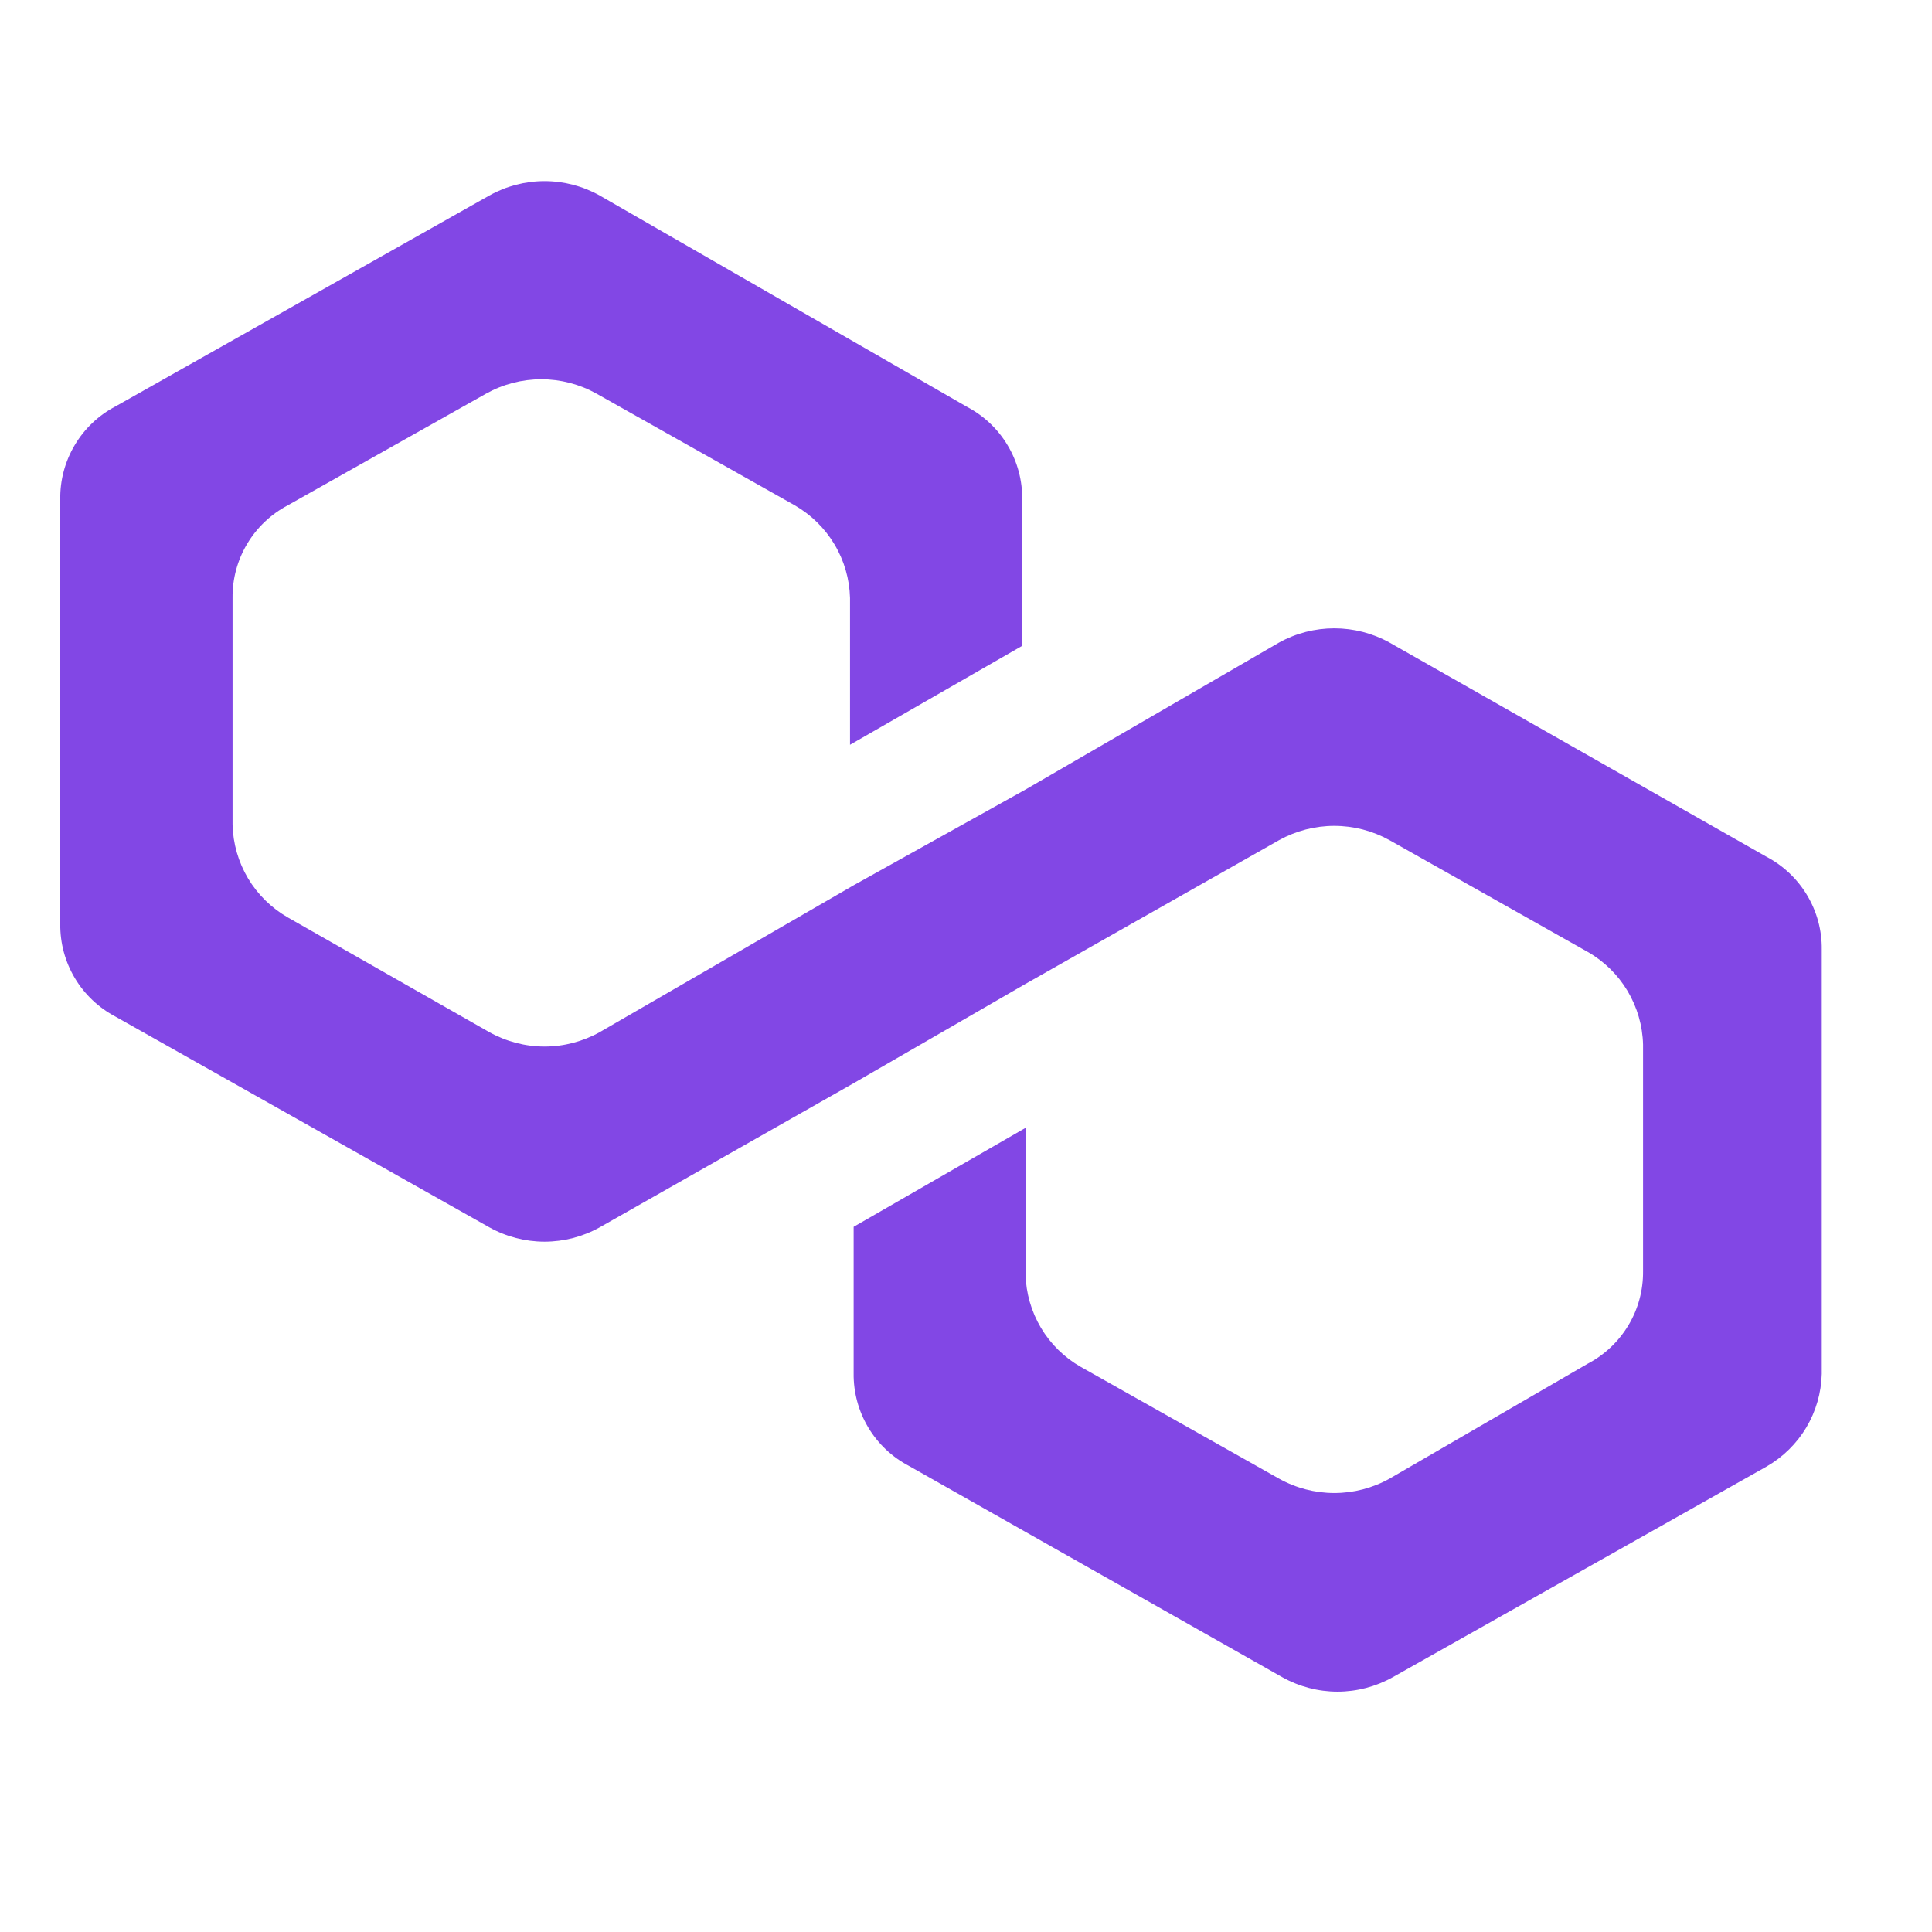 <svg width="32" height="32" viewBox="0 0 32 32" fill="none" xmlns="http://www.w3.org/2000/svg">
<path d="M23.015 10.643C22.735 10.488 22.42 10.407 22.1 10.407C21.78 10.407 21.465 10.488 21.185 10.643L16.986 13.077L14.139 14.663L9.934 17.095C9.654 17.251 9.339 17.334 9.019 17.334C8.699 17.334 8.384 17.251 8.104 17.095L4.766 15.195C4.495 15.039 4.268 14.816 4.108 14.548C3.948 14.279 3.86 13.973 3.852 13.661V9.904C3.848 9.589 3.932 9.279 4.093 9.009C4.254 8.738 4.487 8.517 4.766 8.37L8.051 6.52C8.33 6.364 8.645 6.282 8.966 6.282C9.286 6.282 9.601 6.364 9.88 6.52L13.164 8.37C13.435 8.526 13.662 8.749 13.822 9.017C13.983 9.286 14.071 9.591 14.079 9.904V12.336L16.931 10.697V8.273C16.935 7.958 16.852 7.648 16.69 7.377C16.529 7.106 16.296 6.886 16.017 6.739L9.934 3.239C9.654 3.082 9.339 3 9.019 3C8.699 3 8.384 3.082 8.104 3.239L1.914 6.731C1.633 6.878 1.399 7.1 1.238 7.372C1.076 7.644 0.993 7.956 0.998 8.273V15.305C0.995 15.62 1.078 15.93 1.24 16.201C1.401 16.471 1.635 16.692 1.914 16.839L8.104 20.328C8.384 20.484 8.699 20.566 9.019 20.566C9.339 20.566 9.654 20.484 9.934 20.328L14.139 17.941L16.986 16.296L21.185 13.916C21.465 13.761 21.78 13.679 22.1 13.679C22.42 13.679 22.735 13.761 23.015 13.916L26.298 15.767C26.57 15.922 26.797 16.145 26.957 16.413C27.117 16.682 27.206 16.987 27.214 17.3V21.055C27.217 21.37 27.134 21.68 26.972 21.95C26.81 22.22 26.577 22.441 26.298 22.587L23.015 24.491C22.735 24.647 22.42 24.729 22.1 24.729C21.78 24.729 21.465 24.647 21.185 24.491L17.901 22.64C17.629 22.485 17.402 22.262 17.242 21.994C17.082 21.725 16.994 21.419 16.986 21.107V18.681L14.139 20.32V22.746C14.135 23.061 14.219 23.371 14.38 23.642C14.542 23.913 14.775 24.134 15.055 24.28L21.239 27.78C21.518 27.936 21.833 28.019 22.154 28.019C22.474 28.019 22.789 27.936 23.068 27.78L29.259 24.291C29.53 24.135 29.757 23.913 29.918 23.644C30.078 23.375 30.166 23.07 30.174 22.757V15.725C30.178 15.41 30.094 15.1 29.932 14.829C29.771 14.559 29.538 14.338 29.259 14.191L23.015 10.643Z" fill="#8247E5"/>
</svg>
